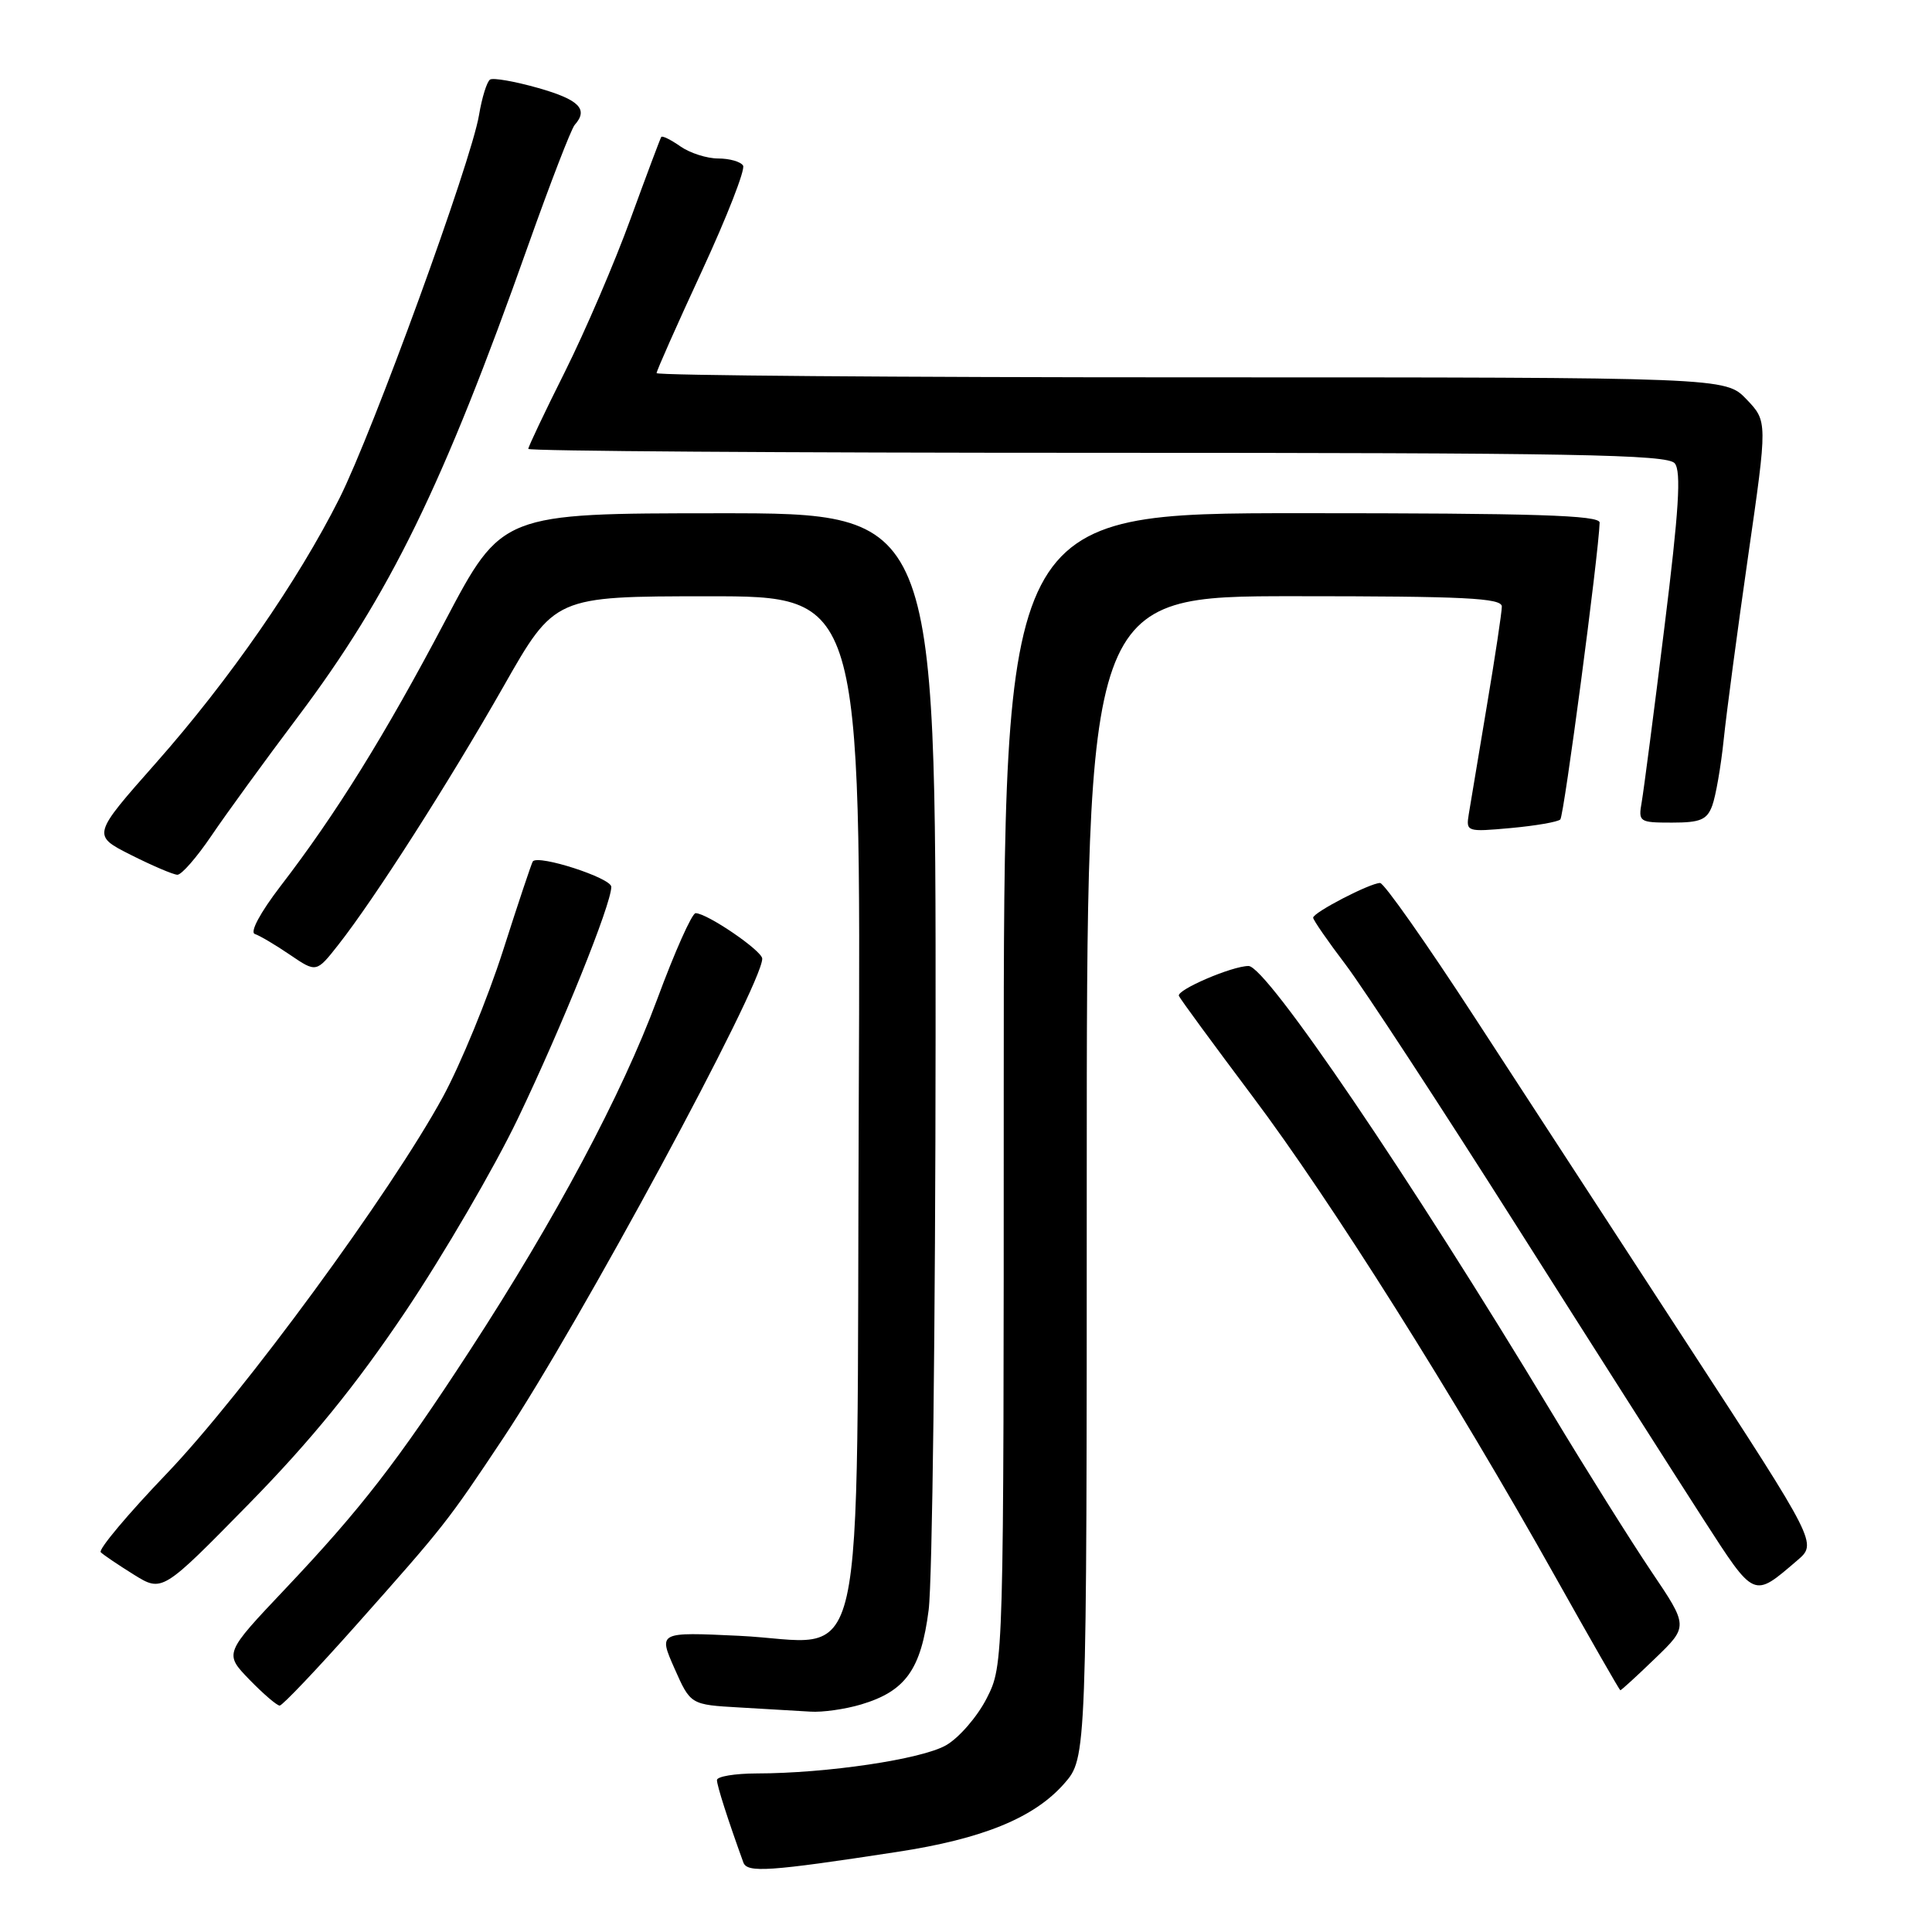 <?xml version="1.0" encoding="UTF-8" standalone="no"?>
<!DOCTYPE svg PUBLIC "-//W3C//DTD SVG 1.1//EN" "http://www.w3.org/Graphics/SVG/1.1/DTD/svg11.dtd" >
<svg xmlns="http://www.w3.org/2000/svg" xmlns:xlink="http://www.w3.org/1999/xlink" version="1.1" viewBox="0 0 256 256">
 <g >
 <path fill="currentColor"
d=" M 118.86 245.39 C 130.22 243.66 137.03 240.87 141.01 236.34 C 144.00 232.93 144.00 232.93 144.00 155.97 C 144.00 79.00 144.00 79.00 171.50 79.00 C 194.12 79.00 199.00 79.24 199.00 80.37 C 199.00 81.12 198.10 87.09 197.00 93.62 C 195.90 100.15 194.83 106.57 194.62 107.88 C 194.24 110.21 194.35 110.25 200.19 109.72 C 203.47 109.42 206.43 108.91 206.75 108.58 C 207.24 108.09 211.83 73.43 211.96 69.25 C 211.99 68.27 203.45 68.00 172.50 68.00 C 133.00 68.00 133.00 68.00 133.00 144.29 C 133.00 220.58 133.00 220.58 130.75 225.02 C 129.51 227.46 127.08 230.27 125.35 231.26 C 122.12 233.11 109.57 234.98 100.25 234.99 C 97.36 235.00 95.00 235.39 95.00 235.87 C 95.00 236.61 96.45 241.13 98.50 246.79 C 99.01 248.18 101.90 247.99 118.86 245.39 Z  M 114.10 225.85 C 119.99 224.09 122.04 221.23 123.05 213.34 C 123.54 209.58 123.95 175.34 123.97 137.25 C 124.00 68.00 124.00 68.00 95.25 68.01 C 66.50 68.02 66.50 68.02 59.00 82.25 C 51.00 97.43 44.52 107.86 37.16 117.43 C 34.48 120.93 33.08 123.53 33.77 123.76 C 34.41 123.97 36.51 125.21 38.43 126.52 C 41.92 128.89 41.92 128.89 44.83 125.19 C 49.60 119.13 59.46 103.71 66.71 90.97 C 73.50 79.02 73.50 79.02 93.79 79.01 C 114.08 79.00 114.08 79.00 113.79 146.09 C 113.45 225.35 115.20 217.56 97.87 216.75 C 87.24 216.25 87.24 216.25 89.37 221.07 C 91.50 225.88 91.50 225.88 98.00 226.25 C 101.58 226.45 105.80 226.70 107.38 226.80 C 108.97 226.91 111.99 226.48 114.10 225.85 Z  M 47.27 215.25 C 58.90 202.16 59.25 201.73 66.72 190.50 C 76.75 175.44 101.00 130.54 101.00 127.03 C 101.00 125.99 93.69 121.00 92.17 121.00 C 91.69 121.00 89.40 126.13 87.08 132.41 C 82.40 145.02 73.63 161.48 62.24 178.97 C 52.67 193.68 47.81 199.95 37.81 210.52 C 29.70 219.09 29.70 219.09 33.04 222.55 C 34.89 224.45 36.69 226.00 37.06 226.00 C 37.42 226.00 42.02 221.16 47.27 215.25 Z  M 219.31 219.75 C 223.72 215.50 223.72 215.50 218.82 208.24 C 216.13 204.24 210.19 194.78 205.63 187.21 C 186.85 156.06 167.81 128.00 165.44 128.00 C 163.26 128.00 155.88 131.17 156.21 131.96 C 156.37 132.36 160.78 138.36 166.00 145.32 C 176.28 158.99 192.78 185.18 206.12 208.99 C 210.73 217.21 214.59 223.95 214.70 223.97 C 214.81 223.99 216.89 222.09 219.31 219.75 Z  M 53.74 173.76 C 58.81 166.20 65.50 154.72 68.60 148.26 C 74.43 136.10 81.00 119.82 81.00 117.51 C 81.00 116.34 71.34 113.21 70.60 114.14 C 70.45 114.34 68.66 119.67 66.64 126.00 C 64.61 132.32 61.03 141.03 58.69 145.34 C 51.80 157.98 32.26 184.63 22.11 195.24 C 16.94 200.63 13.00 205.33 13.35 205.68 C 13.70 206.03 15.67 207.36 17.74 208.65 C 21.50 210.98 21.50 210.98 33.01 199.24 C 41.23 190.85 47.14 183.58 53.74 173.76 Z  M 238.15 206.76 C 240.79 204.50 240.79 204.50 223.85 178.50 C 214.53 164.20 201.71 144.51 195.36 134.75 C 189.01 124.99 183.39 117.00 182.87 117.00 C 181.55 117.00 174.00 120.91 174.00 121.60 C 174.00 121.90 175.94 124.71 178.31 127.83 C 180.67 130.95 190.88 146.55 200.99 162.50 C 211.10 178.45 222.22 195.90 225.69 201.28 C 232.56 211.91 232.27 211.79 238.15 206.76 Z  M 28.00 110.76 C 29.93 107.91 35.07 100.83 39.43 95.04 C 51.65 78.80 58.70 64.38 69.99 32.50 C 72.92 24.25 75.69 17.07 76.15 16.55 C 78.00 14.48 76.75 13.21 71.35 11.67 C 68.25 10.79 65.36 10.28 64.94 10.54 C 64.52 10.80 63.86 12.92 63.47 15.26 C 62.44 21.43 49.41 57.22 44.97 66.05 C 39.47 77.00 30.37 90.12 20.67 101.09 C 12.19 110.68 12.19 110.68 17.34 113.28 C 20.18 114.71 22.95 115.89 23.50 115.91 C 24.05 115.93 26.07 113.61 28.00 110.76 Z  M 226.88 106.75 C 227.34 105.51 228.03 101.58 228.40 98.00 C 228.77 94.42 230.23 83.47 231.64 73.66 C 234.21 55.83 234.21 55.83 231.42 52.91 C 228.63 50.00 228.63 50.00 157.81 50.00 C 118.87 50.00 87.00 49.75 87.00 49.44 C 87.00 49.13 89.71 43.03 93.02 35.88 C 96.33 28.72 98.78 22.45 98.46 21.94 C 98.14 21.42 96.66 21.00 95.16 21.00 C 93.67 21.00 91.42 20.28 90.16 19.40 C 88.90 18.52 87.76 17.95 87.62 18.15 C 87.49 18.34 85.66 23.22 83.55 29.00 C 81.45 34.78 77.54 43.88 74.87 49.23 C 72.19 54.58 70.00 59.20 70.00 59.48 C 70.00 59.77 103.92 60.00 145.38 60.00 C 208.60 60.00 220.94 60.22 221.91 61.39 C 222.79 62.46 222.47 67.60 220.54 83.14 C 219.16 94.34 217.80 104.74 217.54 106.25 C 217.07 108.91 217.19 109.00 221.55 109.00 C 225.30 109.00 226.19 108.63 226.88 106.75 Z "/>
</g>
</svg>
